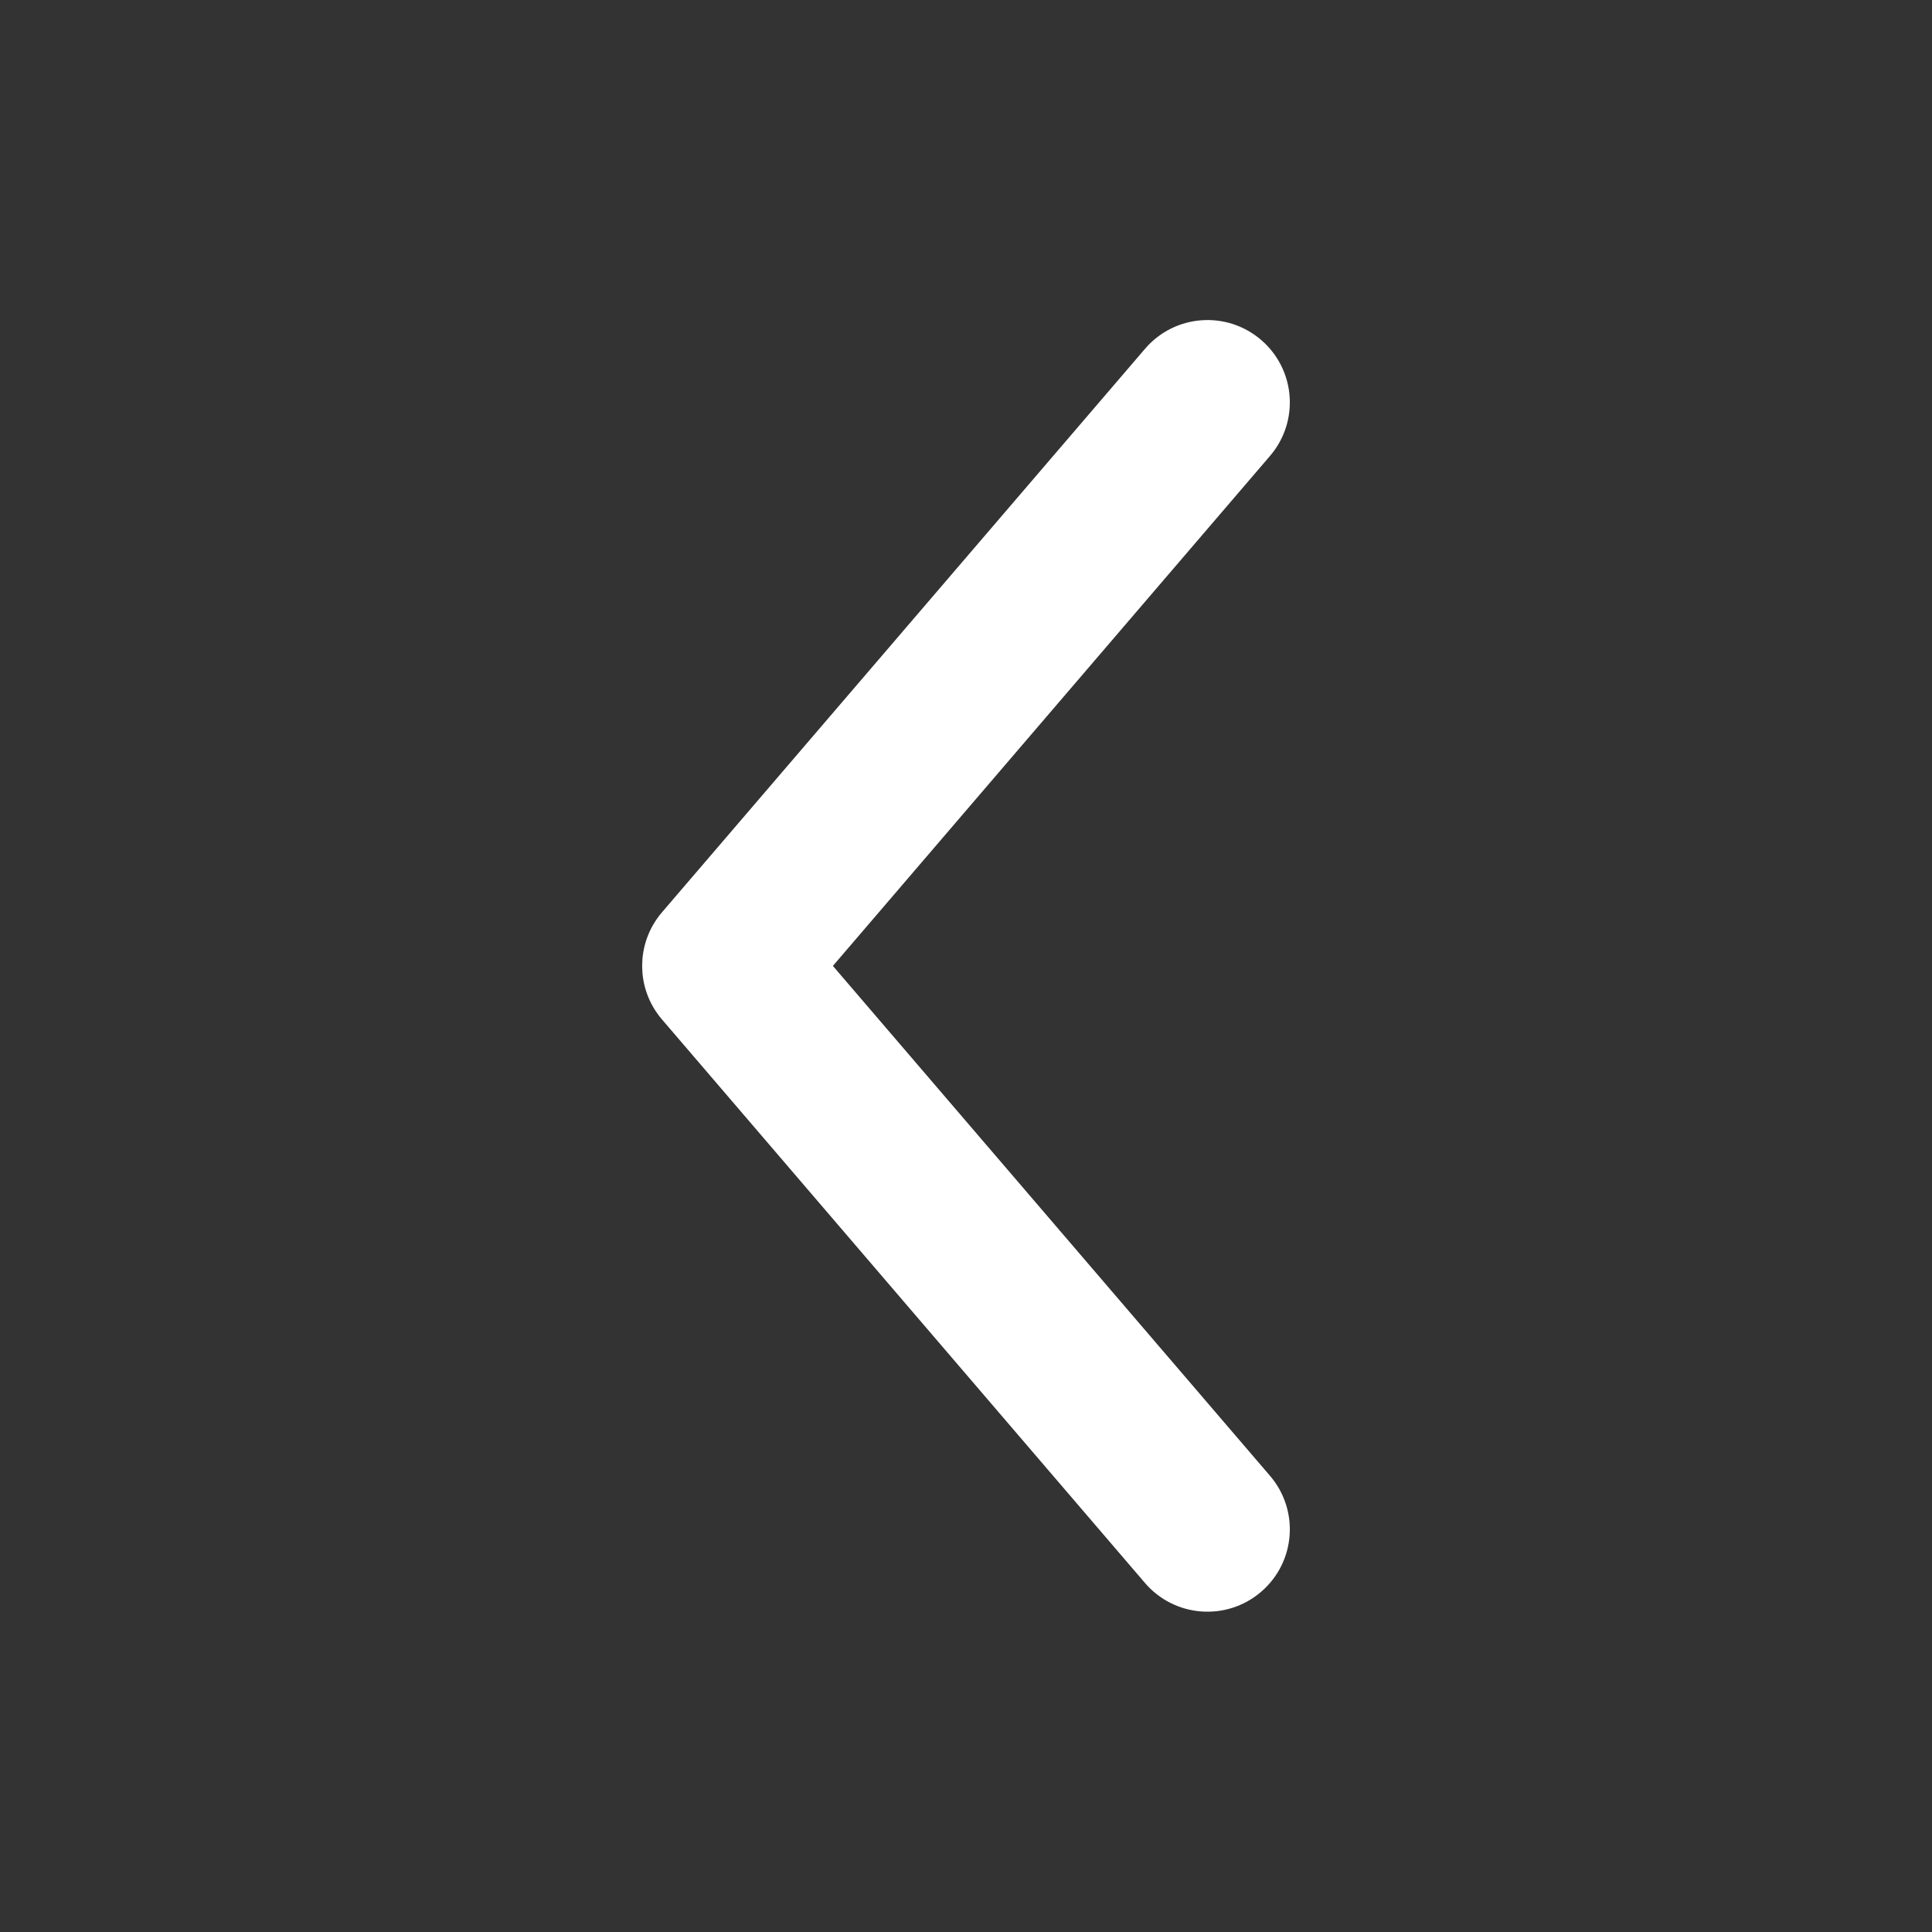 <!-- <svg width="8" height="16" viewBox="0 0 8 16" fill="none" xmlns="http://www.w3.org/2000/svg">
<path fill-rule="evenodd" clip-rule="evenodd" d="M7.19741 1.06005C7.48569 1.30716 7.51908 1.74118 7.27198 2.02946L2.15548 7.99871L7.27198 13.968C7.51908 14.2562 7.48569 14.6903 7.19741 14.9374C6.90912 15.1845 6.4751 15.1511 6.228 14.8628L0.727999 8.44613C0.507317 8.18867 0.507317 7.80875 0.727999 7.55129L6.228 1.13462C6.4751 0.846338 6.90912 0.812952 7.19741 1.06005Z" fill="white" stroke="white" stroke-width="0.5" stroke-linecap="round"/>
</svg> -->

<svg width="22" height="22" viewBox="0 0 22 22" fill="none" xmlns="http://www.w3.org/2000/svg">
<rect x="0" y="0" width="22" height="22" fill="#333333" stroke="none"/>
<path fill-rule="evenodd" clip-rule="evenodd" d="M14.197 4.06C14.486 4.307 14.519 4.741 14.272 5.029L9.155 10.999L14.272 16.968C14.519 17.256 14.486 17.69 14.197 17.937C13.909 18.184 13.475 18.151 13.228 17.863L7.728 11.446C7.507 11.189 7.507 10.809 7.728 10.551L13.228 4.135C13.475 3.846 13.909 3.813 14.197 4.06Z" fill="white" stroke="white" stroke-width="0.5" stroke-linecap="round"/>
</svg>
